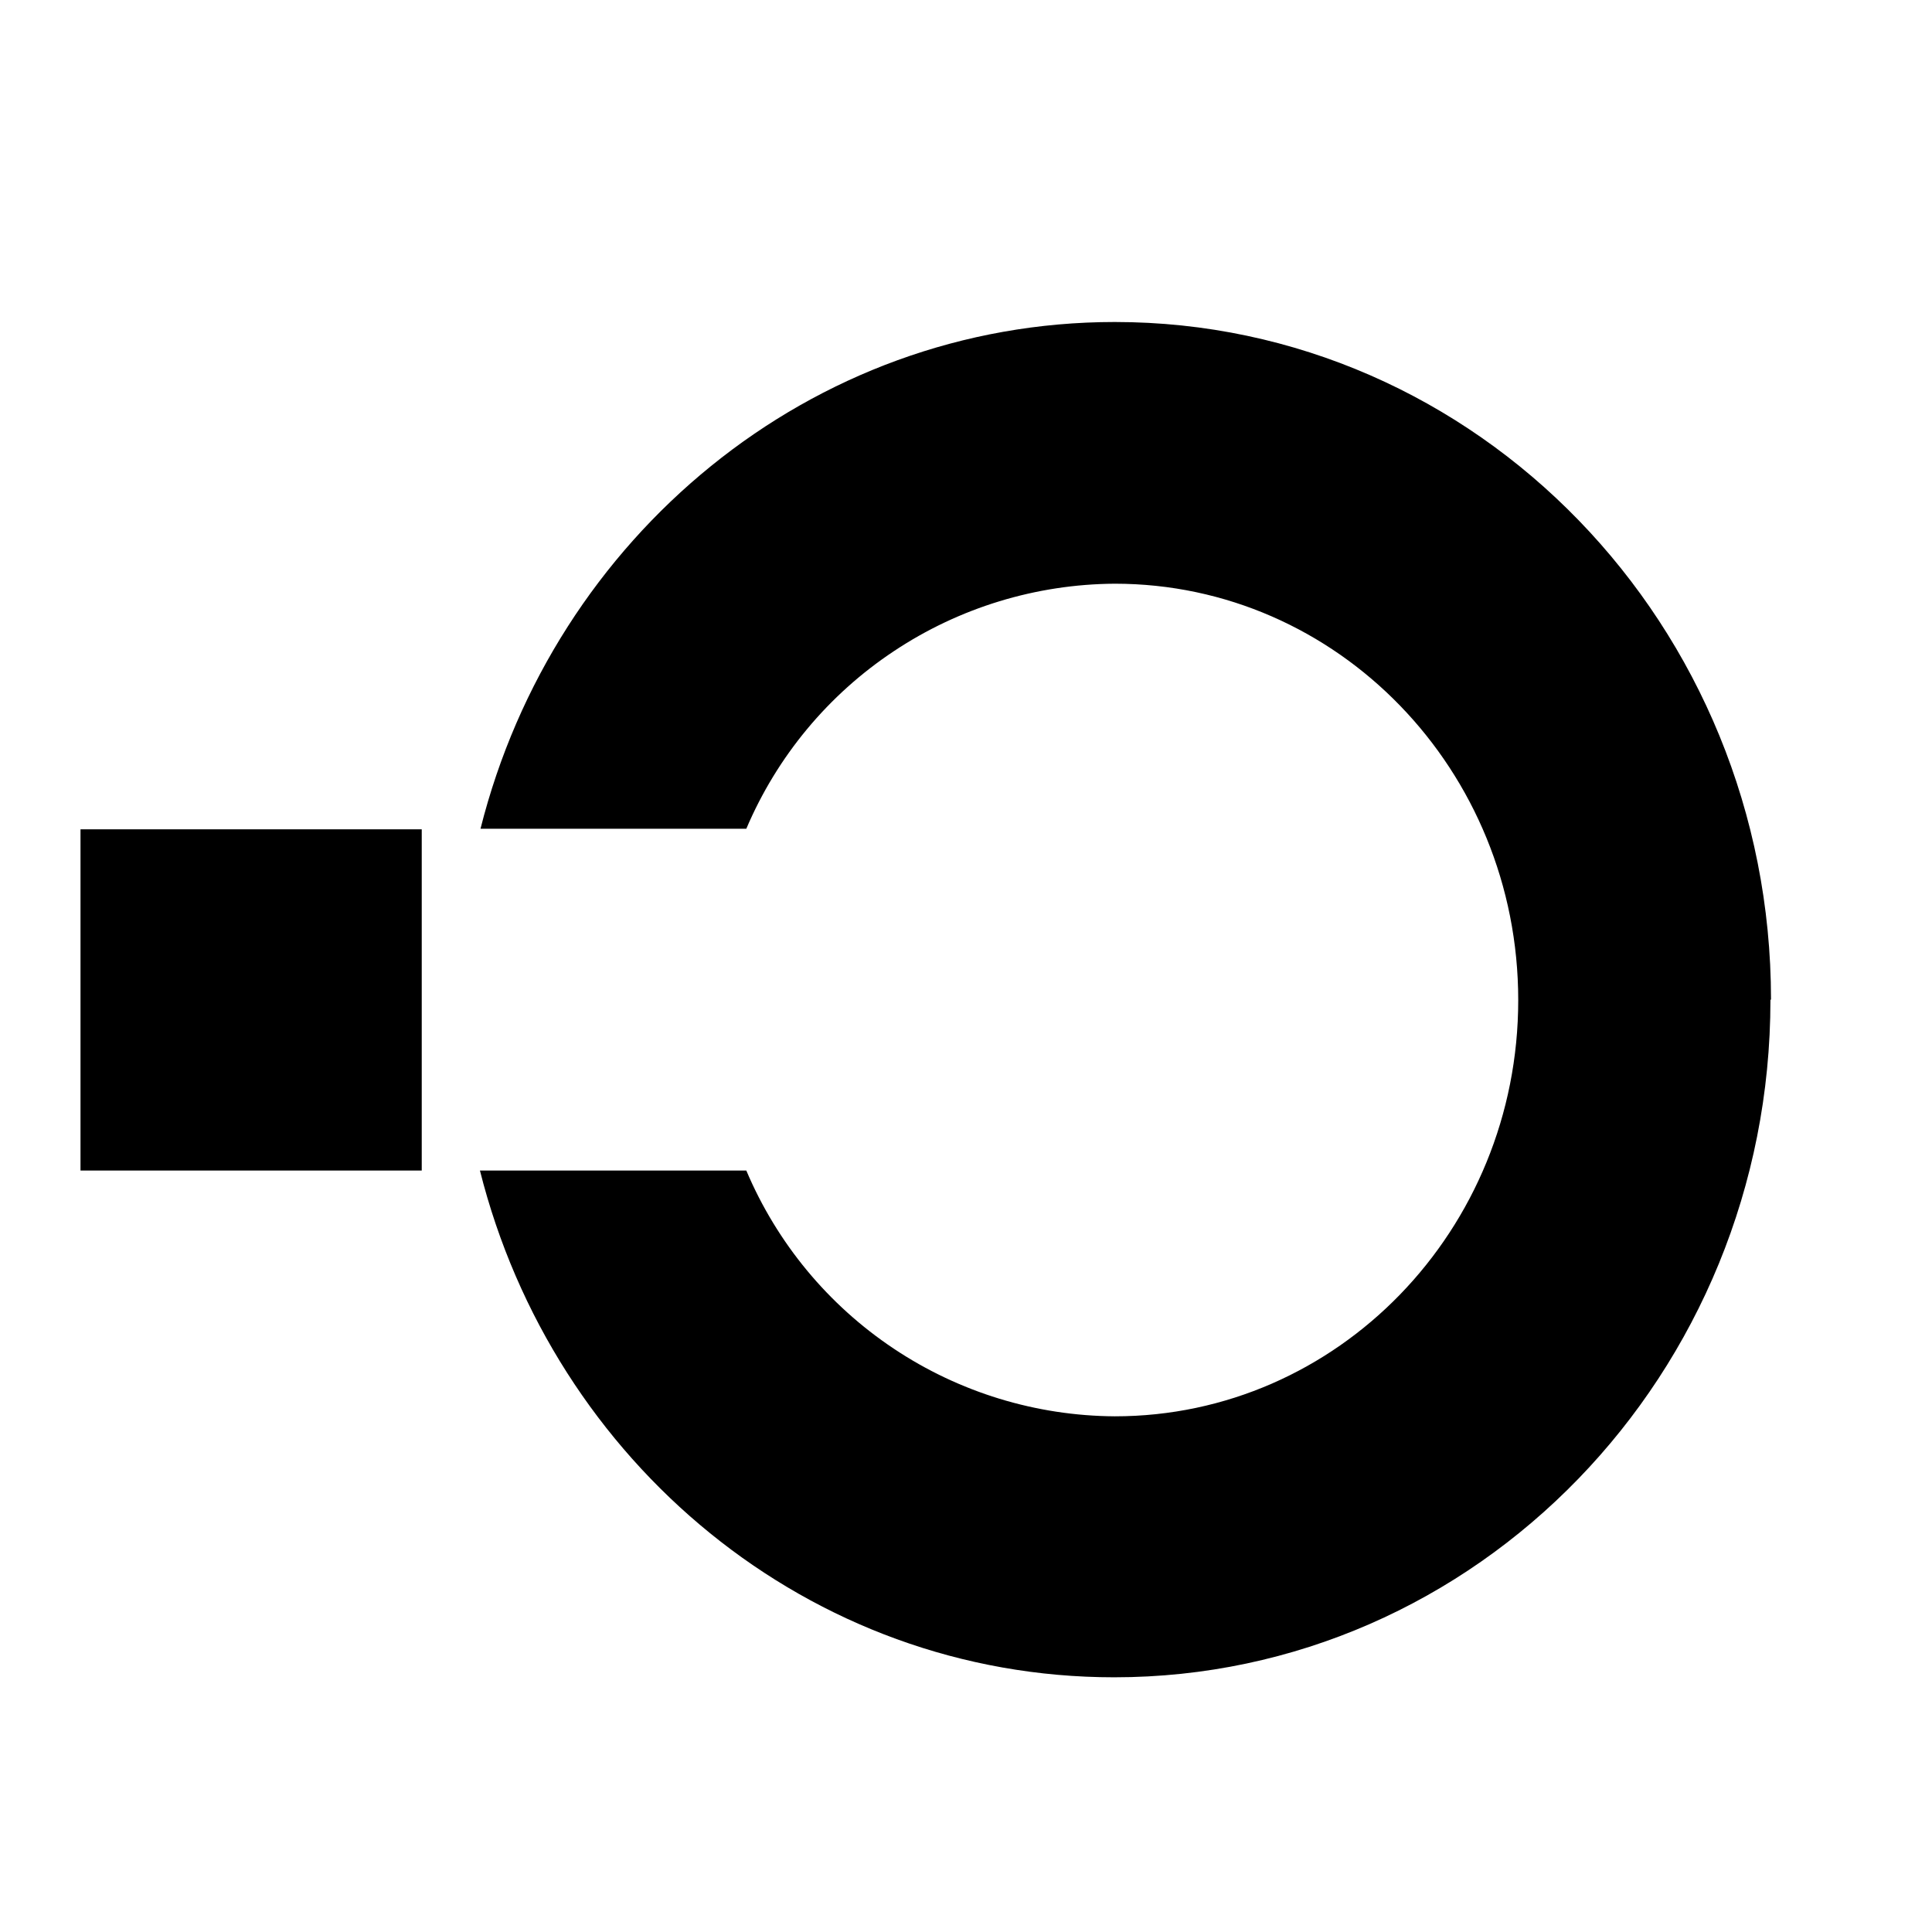 <svg width="24" height="24" viewBox="0 0 24 24"  xmlns="http://www.w3.org/2000/svg">
<path d="M1 14.541H5.239V10.302H1V14.541ZM22 12.415C22 7.767 18.349 4 13.848 4C10.067 4 6.879 6.675 5.969 10.295H9.271C9.653 9.396 10.29 8.629 11.104 8.089C11.917 7.548 12.871 7.257 13.848 7.251C16.617 7.251 18.86 9.567 18.86 12.424C18.86 15.281 16.617 17.594 13.848 17.594C12.87 17.588 11.915 17.296 11.102 16.753C10.289 16.211 9.652 15.442 9.271 14.541H5.962C6.872 18.162 10.05 20.836 13.841 20.836C18.342 20.836 21.993 17.07 21.993 12.422L22 12.415Z" fill="currentColor"/>
</svg>
